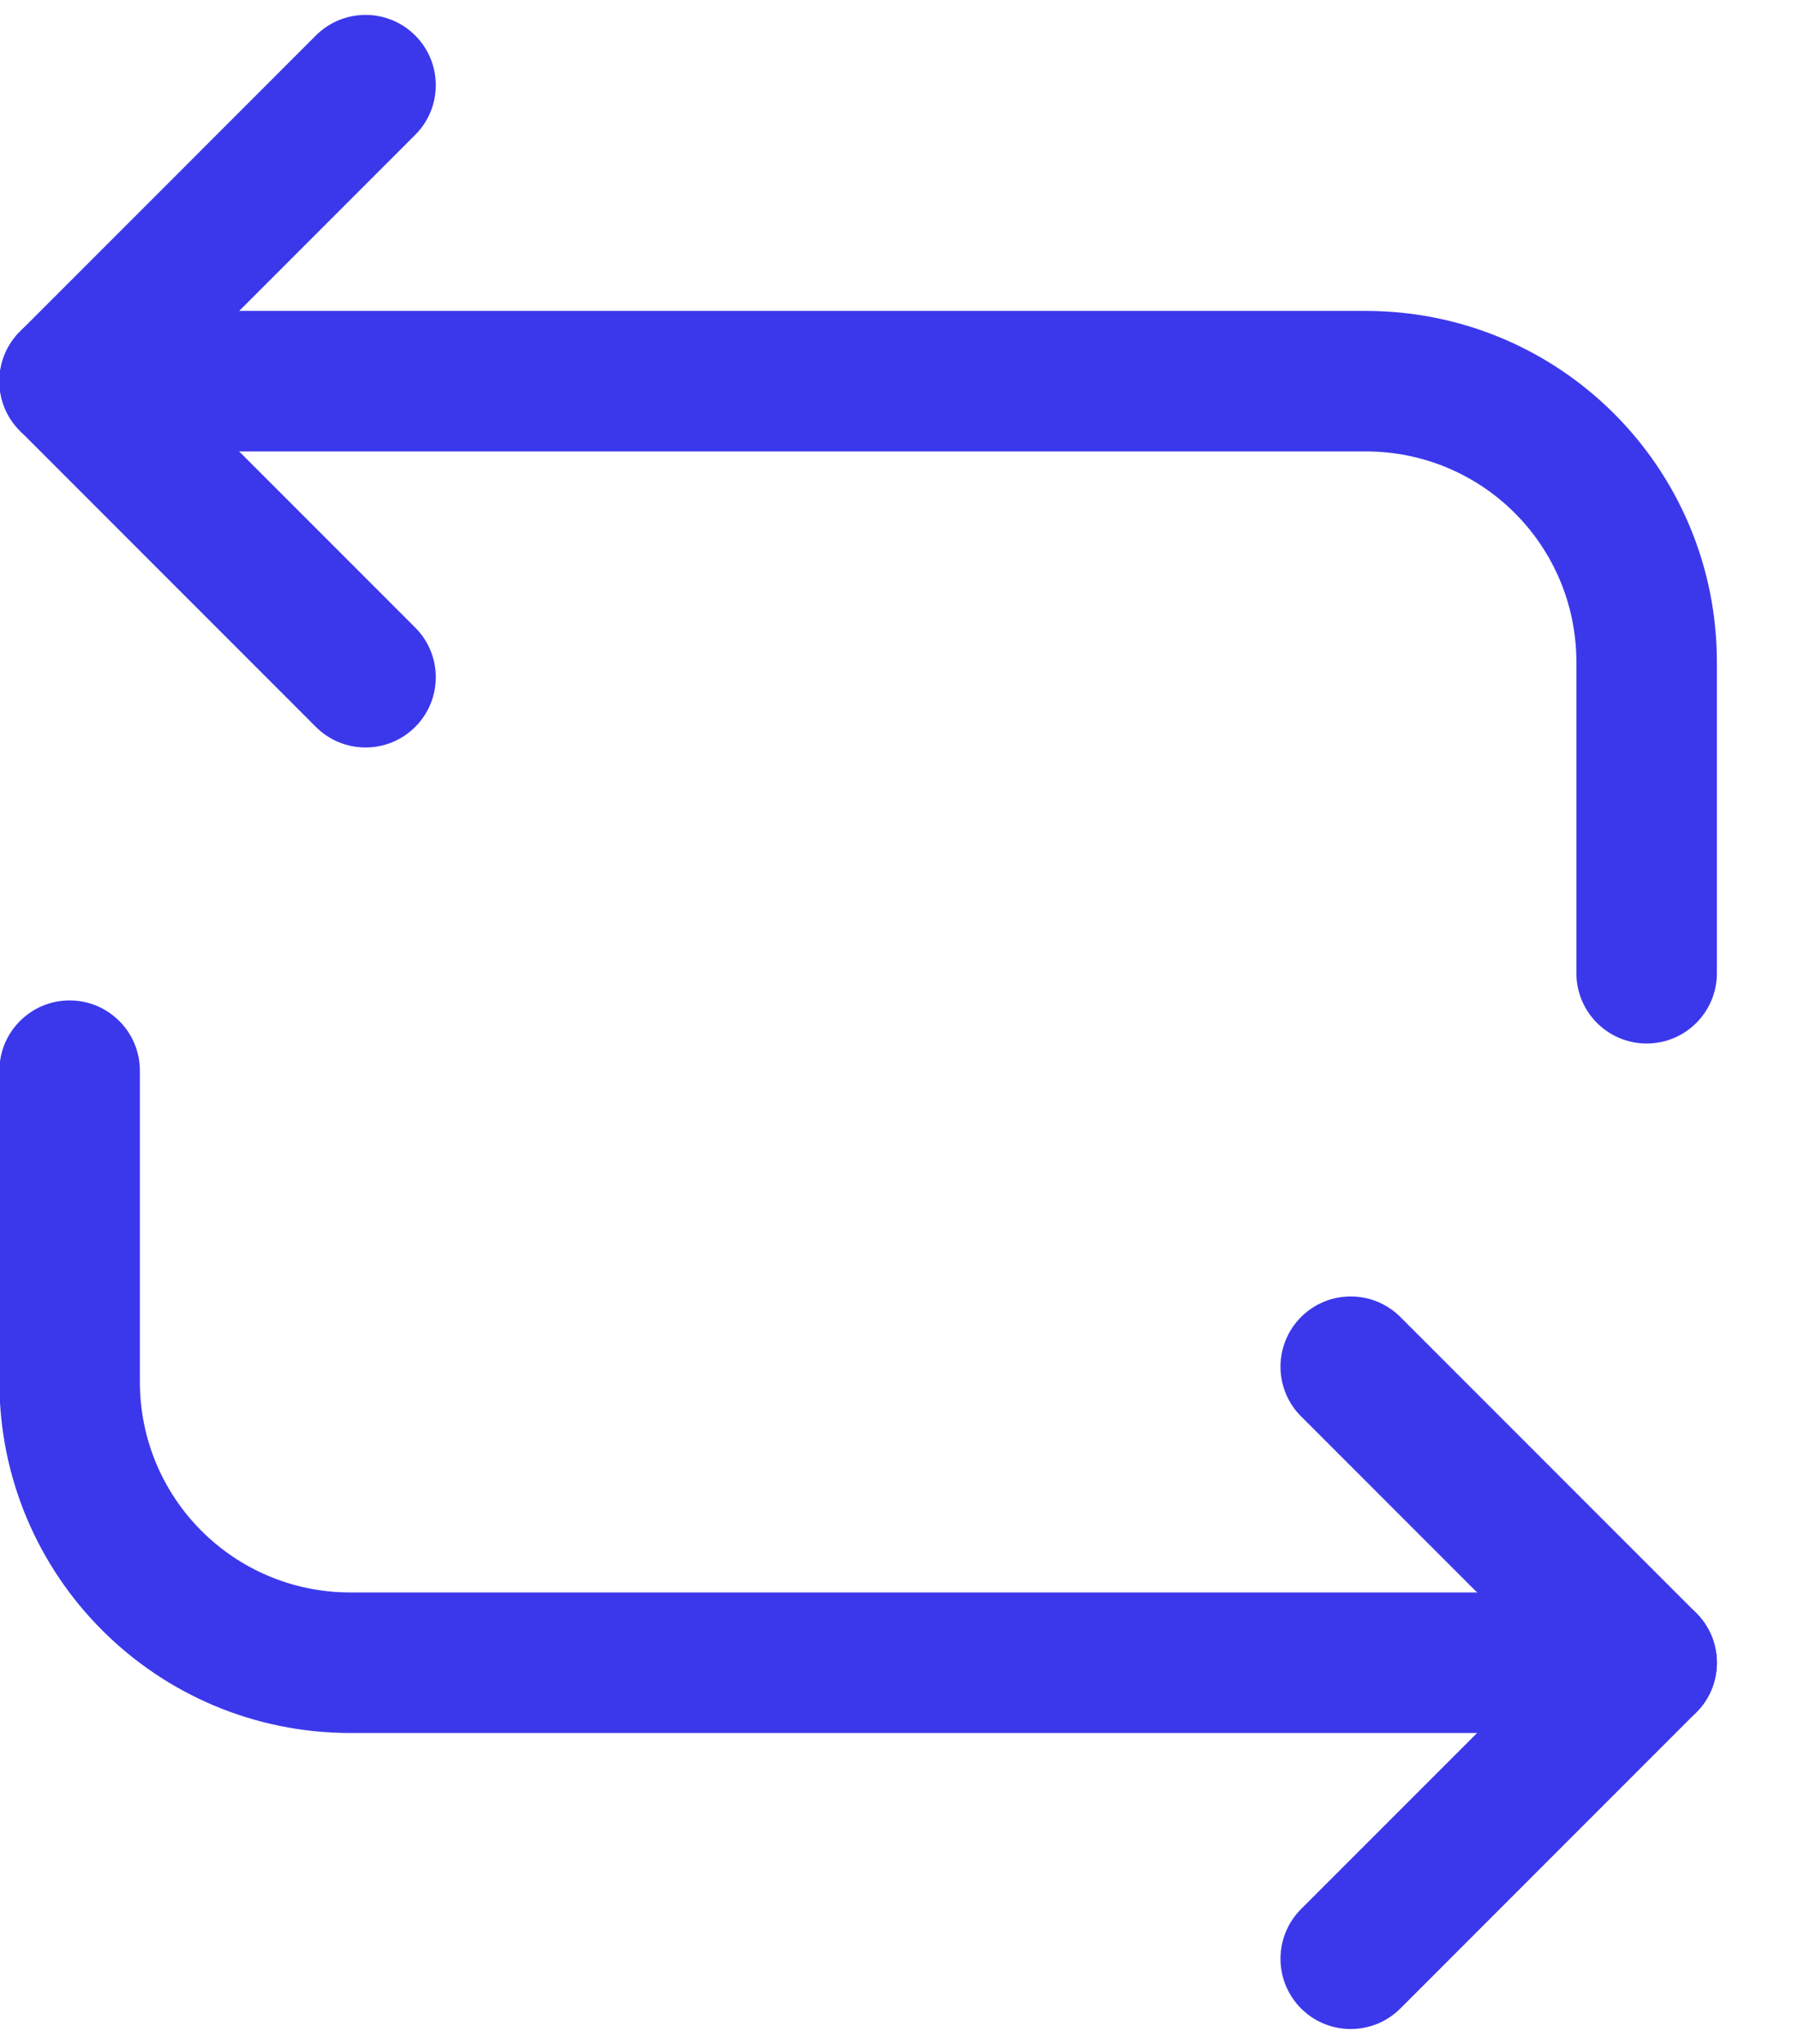 <svg width="44" height="50" viewBox="0 0 44 50" fill="none" xmlns="http://www.w3.org/2000/svg" xmlns:xlink="http://www.w3.org/1999/xlink">
<path d="M1.704,7.606C0.755,7.606 -0.015,8.375 -0.015,9.325C-0.015,10.274 0.755,11.043 1.704,11.043L1.704,7.606ZM38.577,23.808C38.577,24.757 39.347,25.527 40.296,25.527C41.245,25.527 42.015,24.757 42.015,23.808L38.577,23.808ZM1.704,11.043L33.421,11.043L33.421,7.606L1.704,7.606L1.704,11.043ZM33.421,11.043C36.276,11.043 38.577,13.345 38.577,16.2L42.015,16.2C42.015,11.446 38.174,7.606 33.421,7.606L33.421,11.043ZM38.577,16.2L38.577,23.808L42.015,23.808L42.015,16.2L38.577,16.2Z" transform="rotate(0 21 16.566)" fill="#3B38EB"/>
<path d="M10.161,3.299C10.832,2.628 10.832,1.539 10.161,0.868C9.49,0.197 8.402,0.197 7.73,0.868L10.161,3.299ZM1.704,9.325L0.489,8.11C0.166,8.432 -0.015,8.869 -0.015,9.325C-0.015,9.781 0.166,10.218 0.489,10.54L1.704,9.325ZM7.73,17.782C8.402,18.453 9.49,18.453 10.161,17.782C10.832,17.111 10.832,16.023 10.161,15.352L7.73,17.782ZM7.73,0.868L0.489,8.11L2.919,10.54L10.161,3.299L7.73,0.868ZM0.489,10.54L7.73,17.782L10.161,15.352L2.919,8.11L0.489,10.54Z" transform="rotate(0 5.325 9.325)" fill="#3B38EB"/>
<path d="M40.296,42.394C41.245,42.394 42.015,41.624 42.015,40.675C42.015,39.726 41.245,38.956 40.296,38.956L40.296,42.394ZM3.423,26.192C3.423,25.243 2.653,24.473 1.704,24.473C0.755,24.473 -0.015,25.243 -0.015,26.192L3.423,26.192ZM40.296,38.956L8.579,38.956L8.579,42.394L40.296,42.394L40.296,38.956ZM8.579,38.956C5.724,38.956 3.423,36.655 3.423,33.8L-0.015,33.8C-0.015,38.554 3.826,42.394 8.579,42.394L8.579,38.956ZM3.423,33.8L3.423,26.192L-0.015,26.192L-0.015,33.8L3.423,33.8Z" transform="rotate(0 21 33.434)" fill="#3B38EB"/>
<path d="M31.839,46.701C31.168,47.372 31.168,48.461 31.839,49.132C32.51,49.803 33.598,49.803 34.27,49.132L31.839,46.701ZM40.296,40.675L41.511,41.89C41.834,41.568 42.015,41.131 42.015,40.675C42.015,40.219 41.834,39.782 41.511,39.46L40.296,40.675ZM34.27,32.218C33.598,31.547 32.51,31.547 31.839,32.218C31.168,32.889 31.168,33.977 31.839,34.648L34.27,32.218ZM34.27,49.132L41.511,41.89L39.081,39.46L31.839,46.701L34.27,49.132ZM41.511,39.46L34.27,32.218L31.839,34.648L39.081,41.89L41.511,39.46Z" transform="rotate(0 36.675 40.675)" fill="#3B38EB"/>
</svg>
